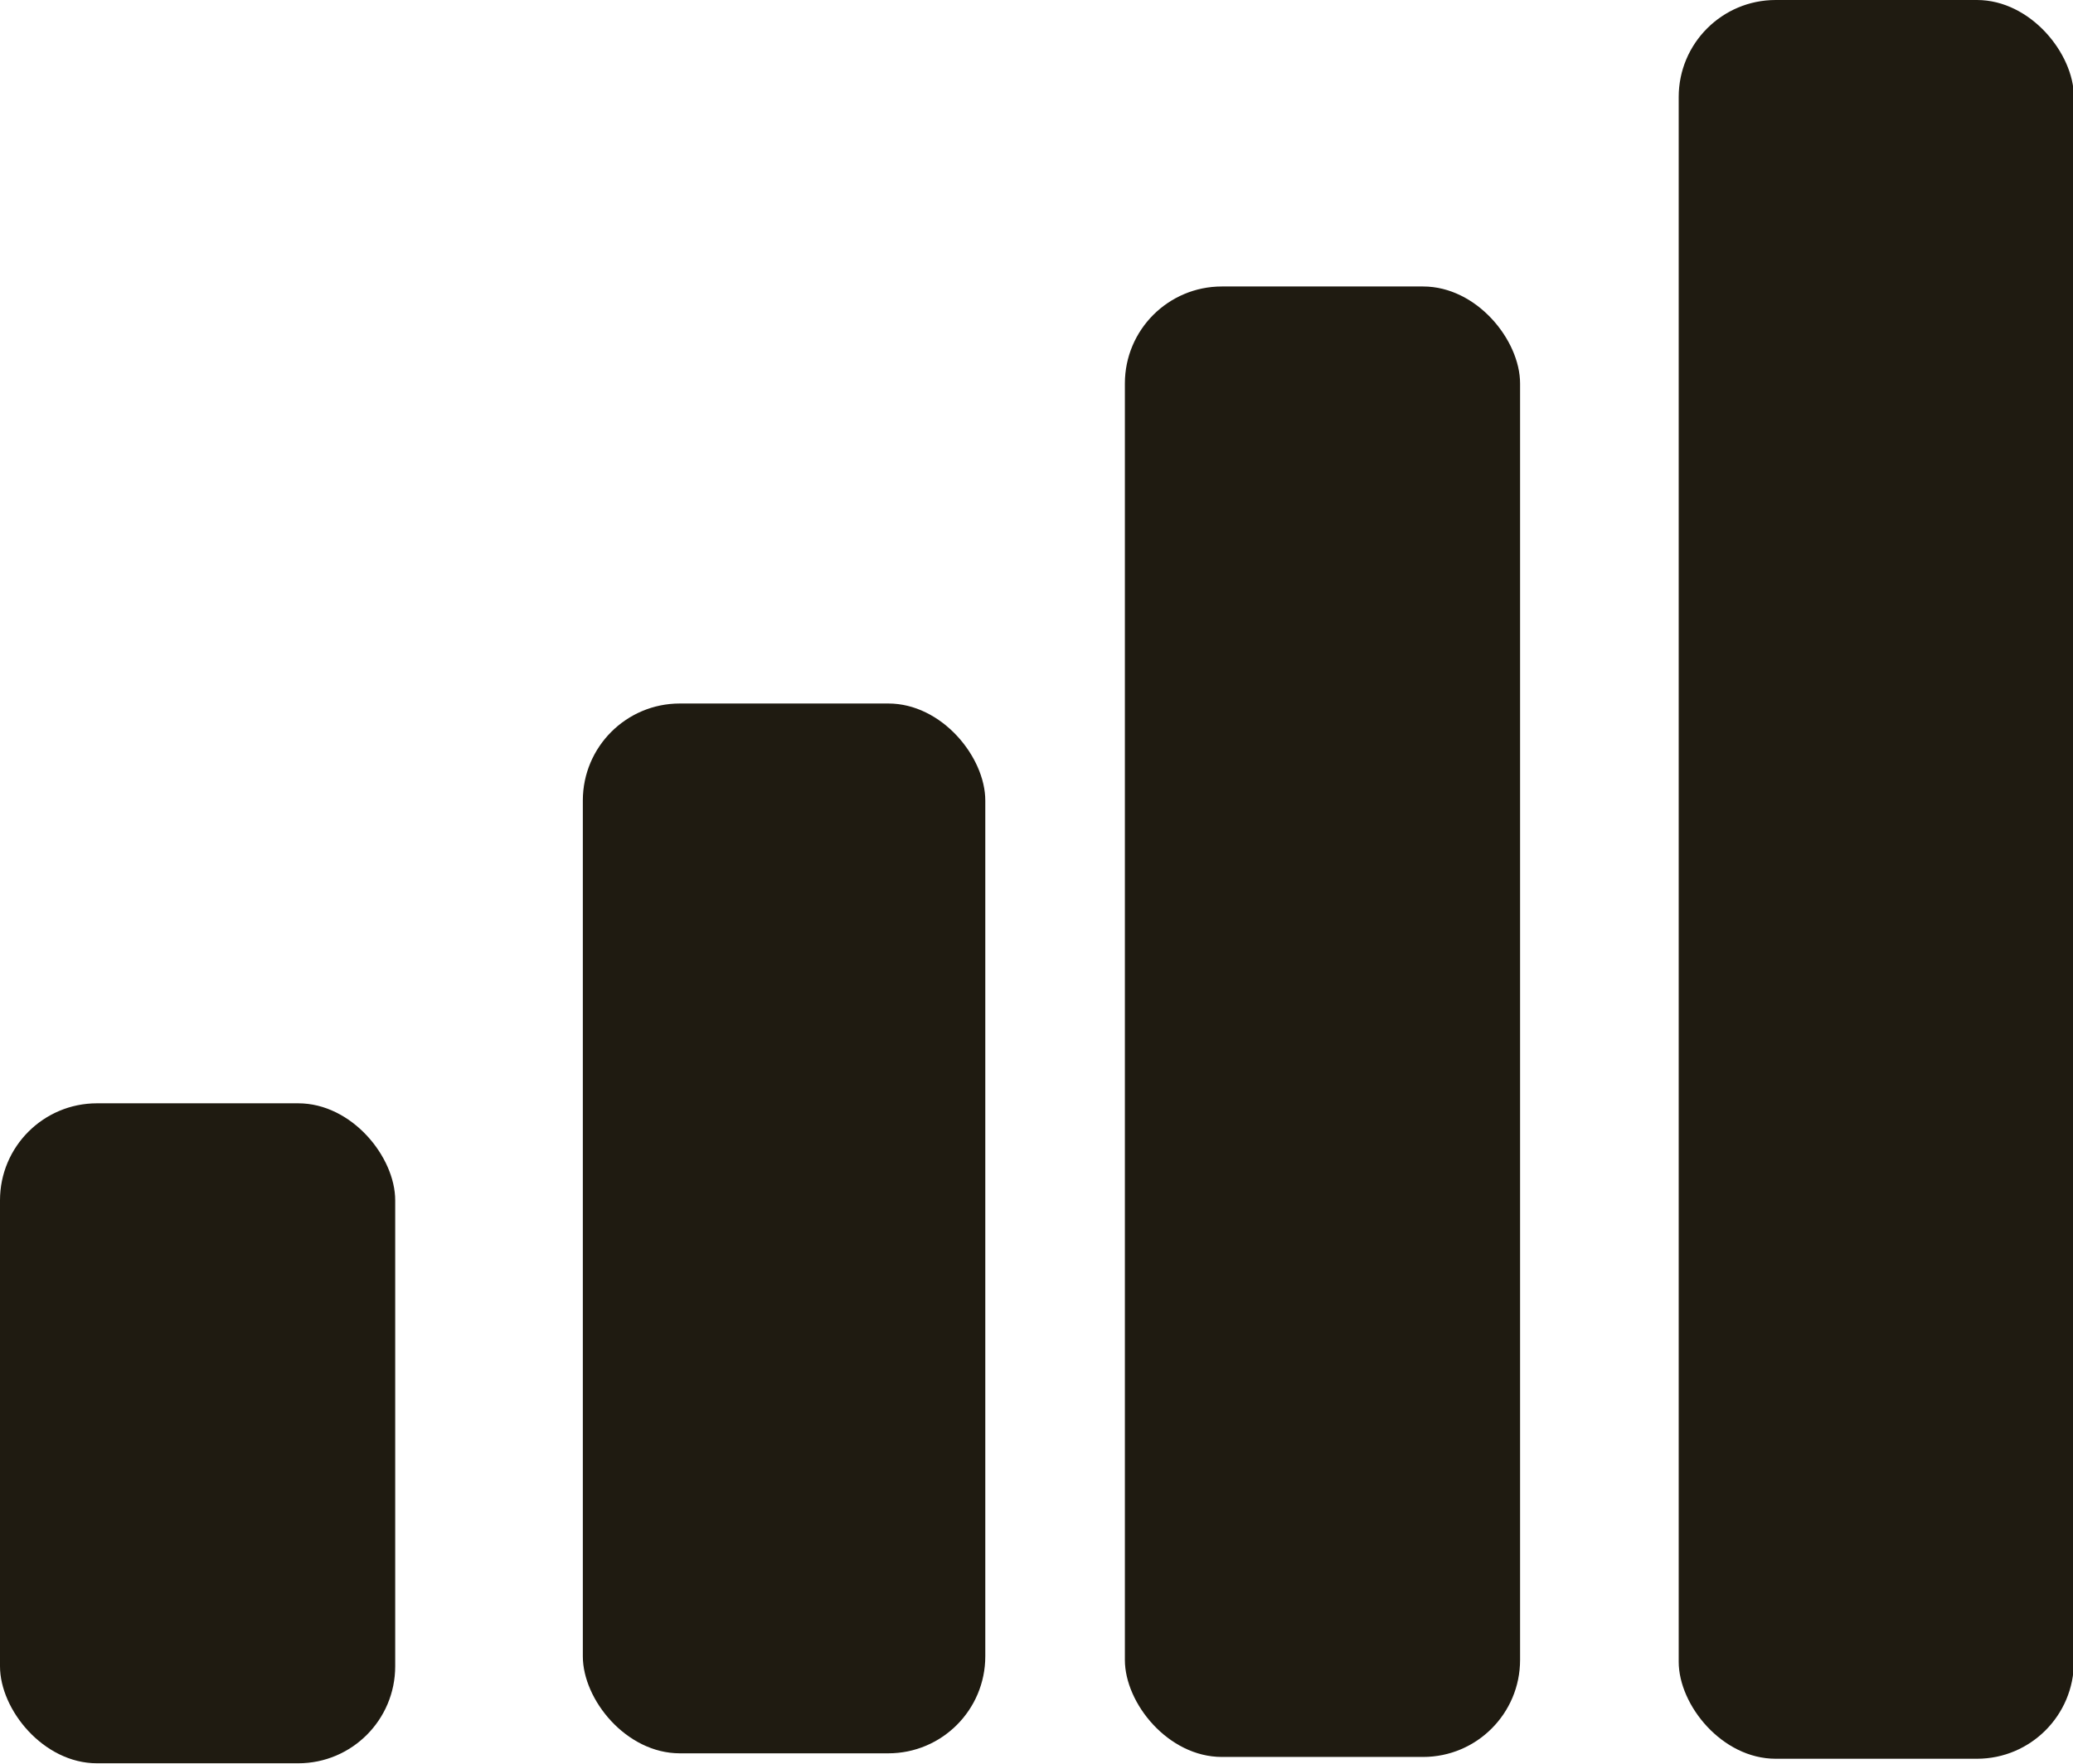 <?xml version="1.0" encoding="UTF-8"?>
<svg id="Layer_1" data-name="Layer 1" xmlns="http://www.w3.org/2000/svg" viewBox="0 0 22.87 19.46">
  <defs>
    <style>
      .cls-1 {
        fill: #1f1b11;
        stroke-width: 0px;
      }
    </style>
  </defs>
  <rect class="cls-1" x="6.43" y="7.76" width="4.44" height="11.58" rx="1.07" ry="1.07"/>
  <rect class="cls-1" y="12.17" width="4.36" height="7.28" rx="1.07" ry="1.07"/>
  <rect class="cls-1" x="12.41" y="3.16" width="4.36" height="16.22" rx="1.07" ry="1.07"/>
  <rect class="cls-1" x="18.52" width="4.36" height="19.4" rx="1.07" ry="1.07"/>
</svg>